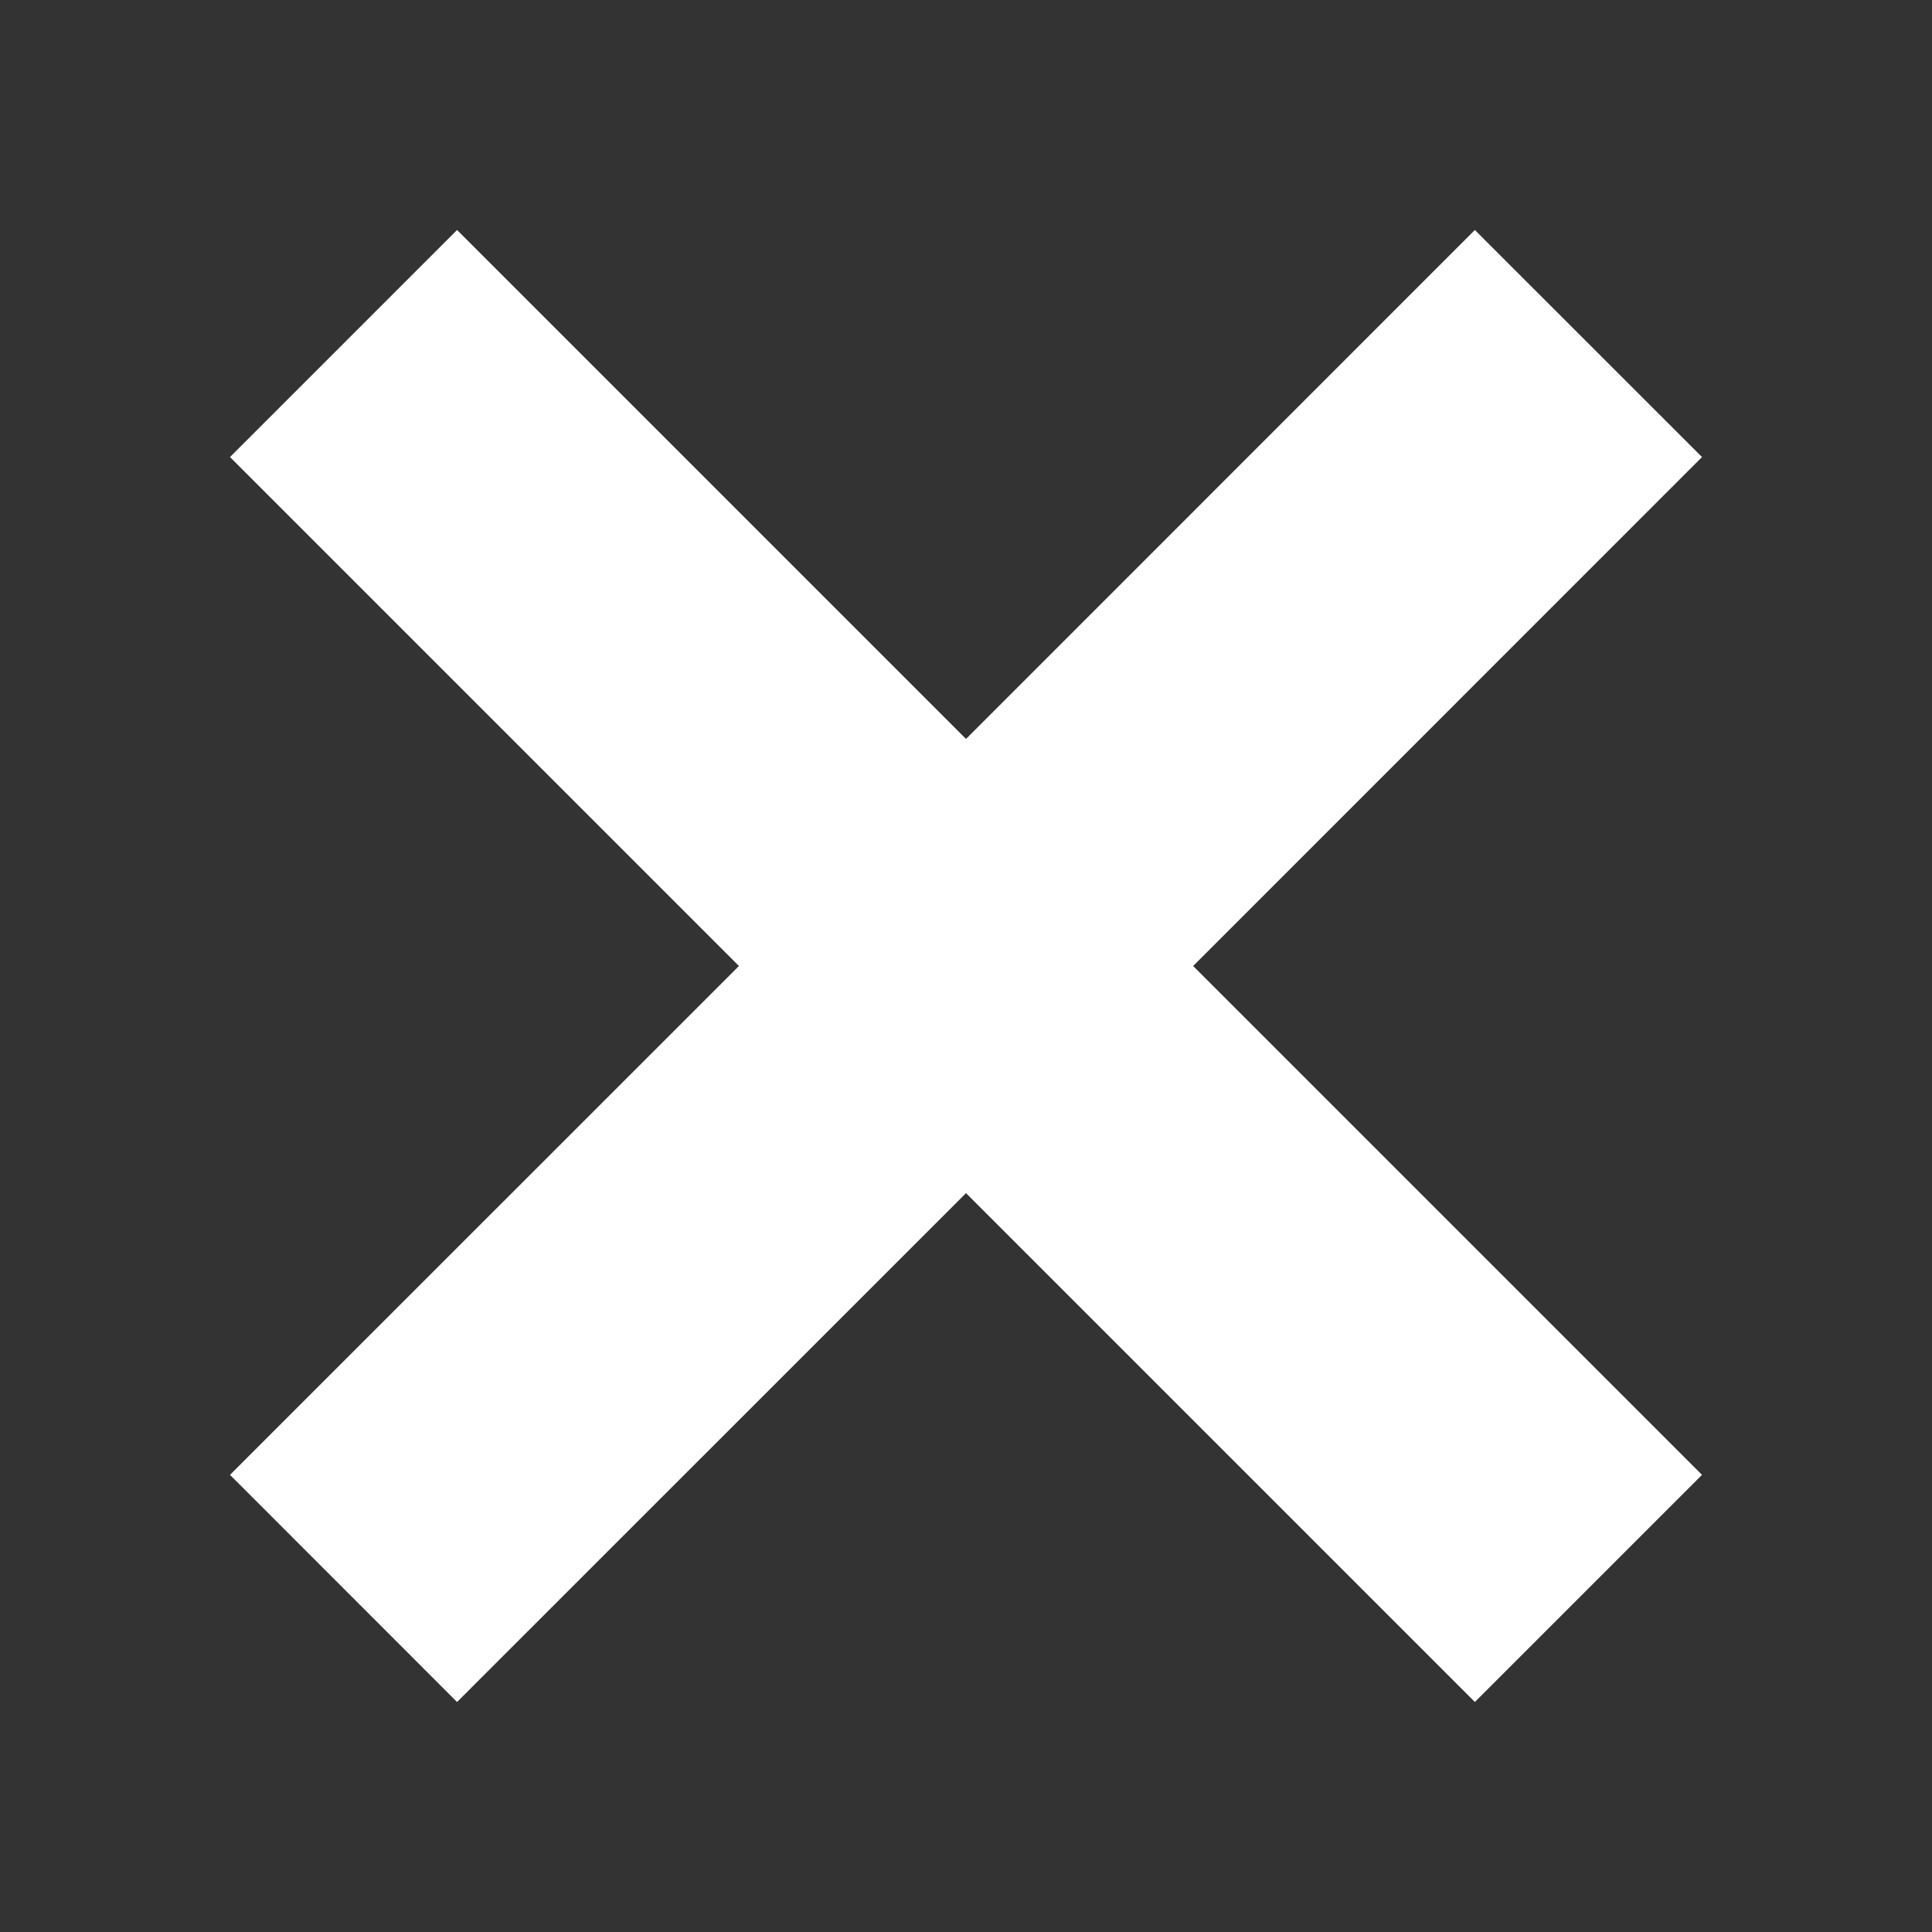 <?xml version="1.0" encoding="utf-8"?>
<!-- Generator: Adobe Illustrator 16.0.0, SVG Export Plug-In . SVG Version: 6.00 Build 0)  -->
<!DOCTYPE svg PUBLIC "-//W3C//DTD SVG 1.1//EN" "http://www.w3.org/Graphics/SVG/1.1/DTD/svg11.dtd">
<svg version="1.1" id="Layer_1" xmlns="http://www.w3.org/2000/svg" xmlns:xlink="http://www.w3.org/1999/xlink" x="0px" y="0px"
	 width="21px" height="21px" viewBox="0 0 21 21" enable-background="new 0 0 21 21" xml:space="preserve">
<rect x="0" y="0" width="21" height="21" fill="#333333" stroke="none"/>
<polygon fill="#FFFFFF" points="18.5,16.031 12.969,10.5 18.5,4.968 16.031,2.5 10.5,8.032 4.968,2.5 2.5,4.968 8.032,10.5 
	2.5,16.031 4.968,18.5 10.5,12.969 16.031,18.5 "/>
</svg>
